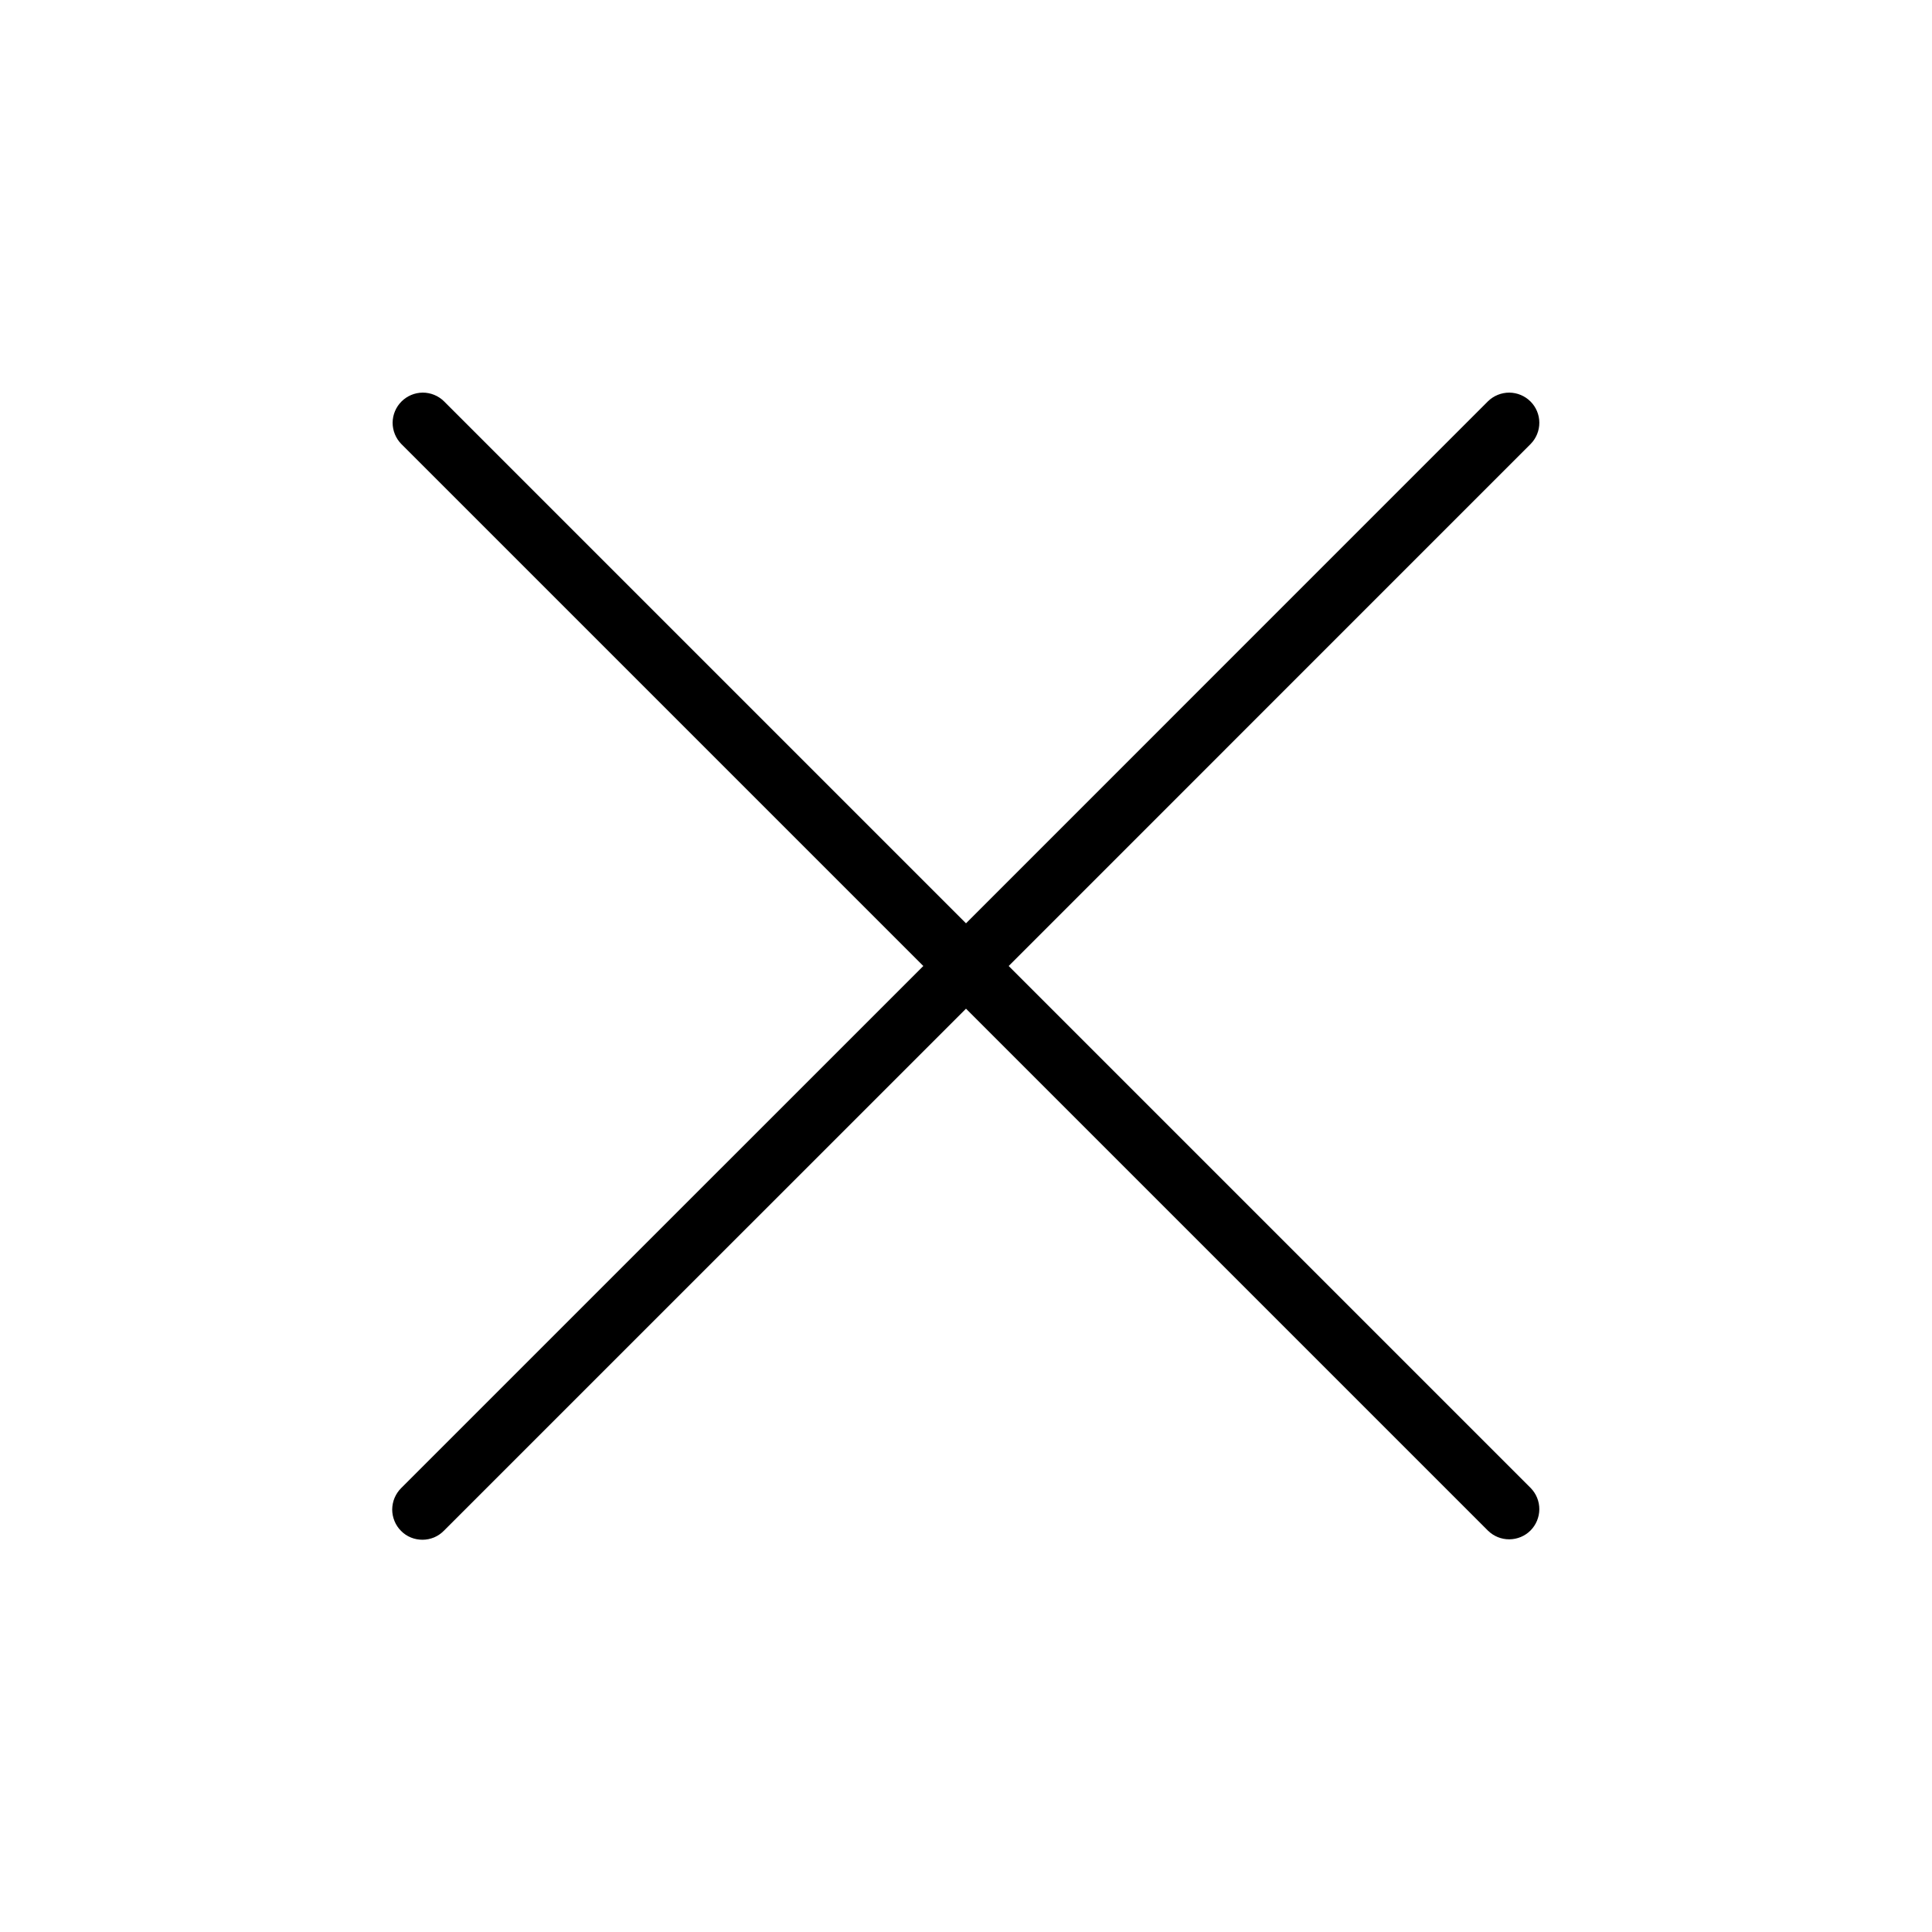 <svg width="32" height="32" viewBox="0 0 32 32" fill="none" xmlns="http://www.w3.org/2000/svg">
<path d="M16.707 16L25.353 7.353C25.445 7.259 25.497 7.132 25.496 7.001C25.496 6.869 25.443 6.743 25.35 6.65C25.257 6.557 25.131 6.504 24.999 6.503C24.867 6.503 24.74 6.554 24.646 6.646L16 15.293L7.353 6.646C7.259 6.554 7.133 6.503 7.001 6.503C6.869 6.504 6.743 6.557 6.65 6.65C6.557 6.743 6.504 6.869 6.503 7.001C6.503 7.132 6.554 7.259 6.646 7.353L15.293 16L6.646 24.646C6.599 24.692 6.562 24.748 6.536 24.808C6.51 24.869 6.497 24.935 6.496 25.001C6.496 25.067 6.509 25.132 6.534 25.193C6.559 25.255 6.596 25.31 6.643 25.357C6.689 25.404 6.745 25.441 6.806 25.466C6.867 25.491 6.933 25.503 6.999 25.503C7.065 25.503 7.13 25.489 7.191 25.464C7.252 25.438 7.307 25.4 7.353 25.353L16 16.707L24.646 25.353C24.74 25.445 24.867 25.497 24.999 25.496C25.131 25.495 25.257 25.443 25.35 25.35C25.443 25.256 25.495 25.13 25.496 24.999C25.497 24.867 25.445 24.74 25.353 24.646L16.707 16Z" fill="black"/>
</svg>
